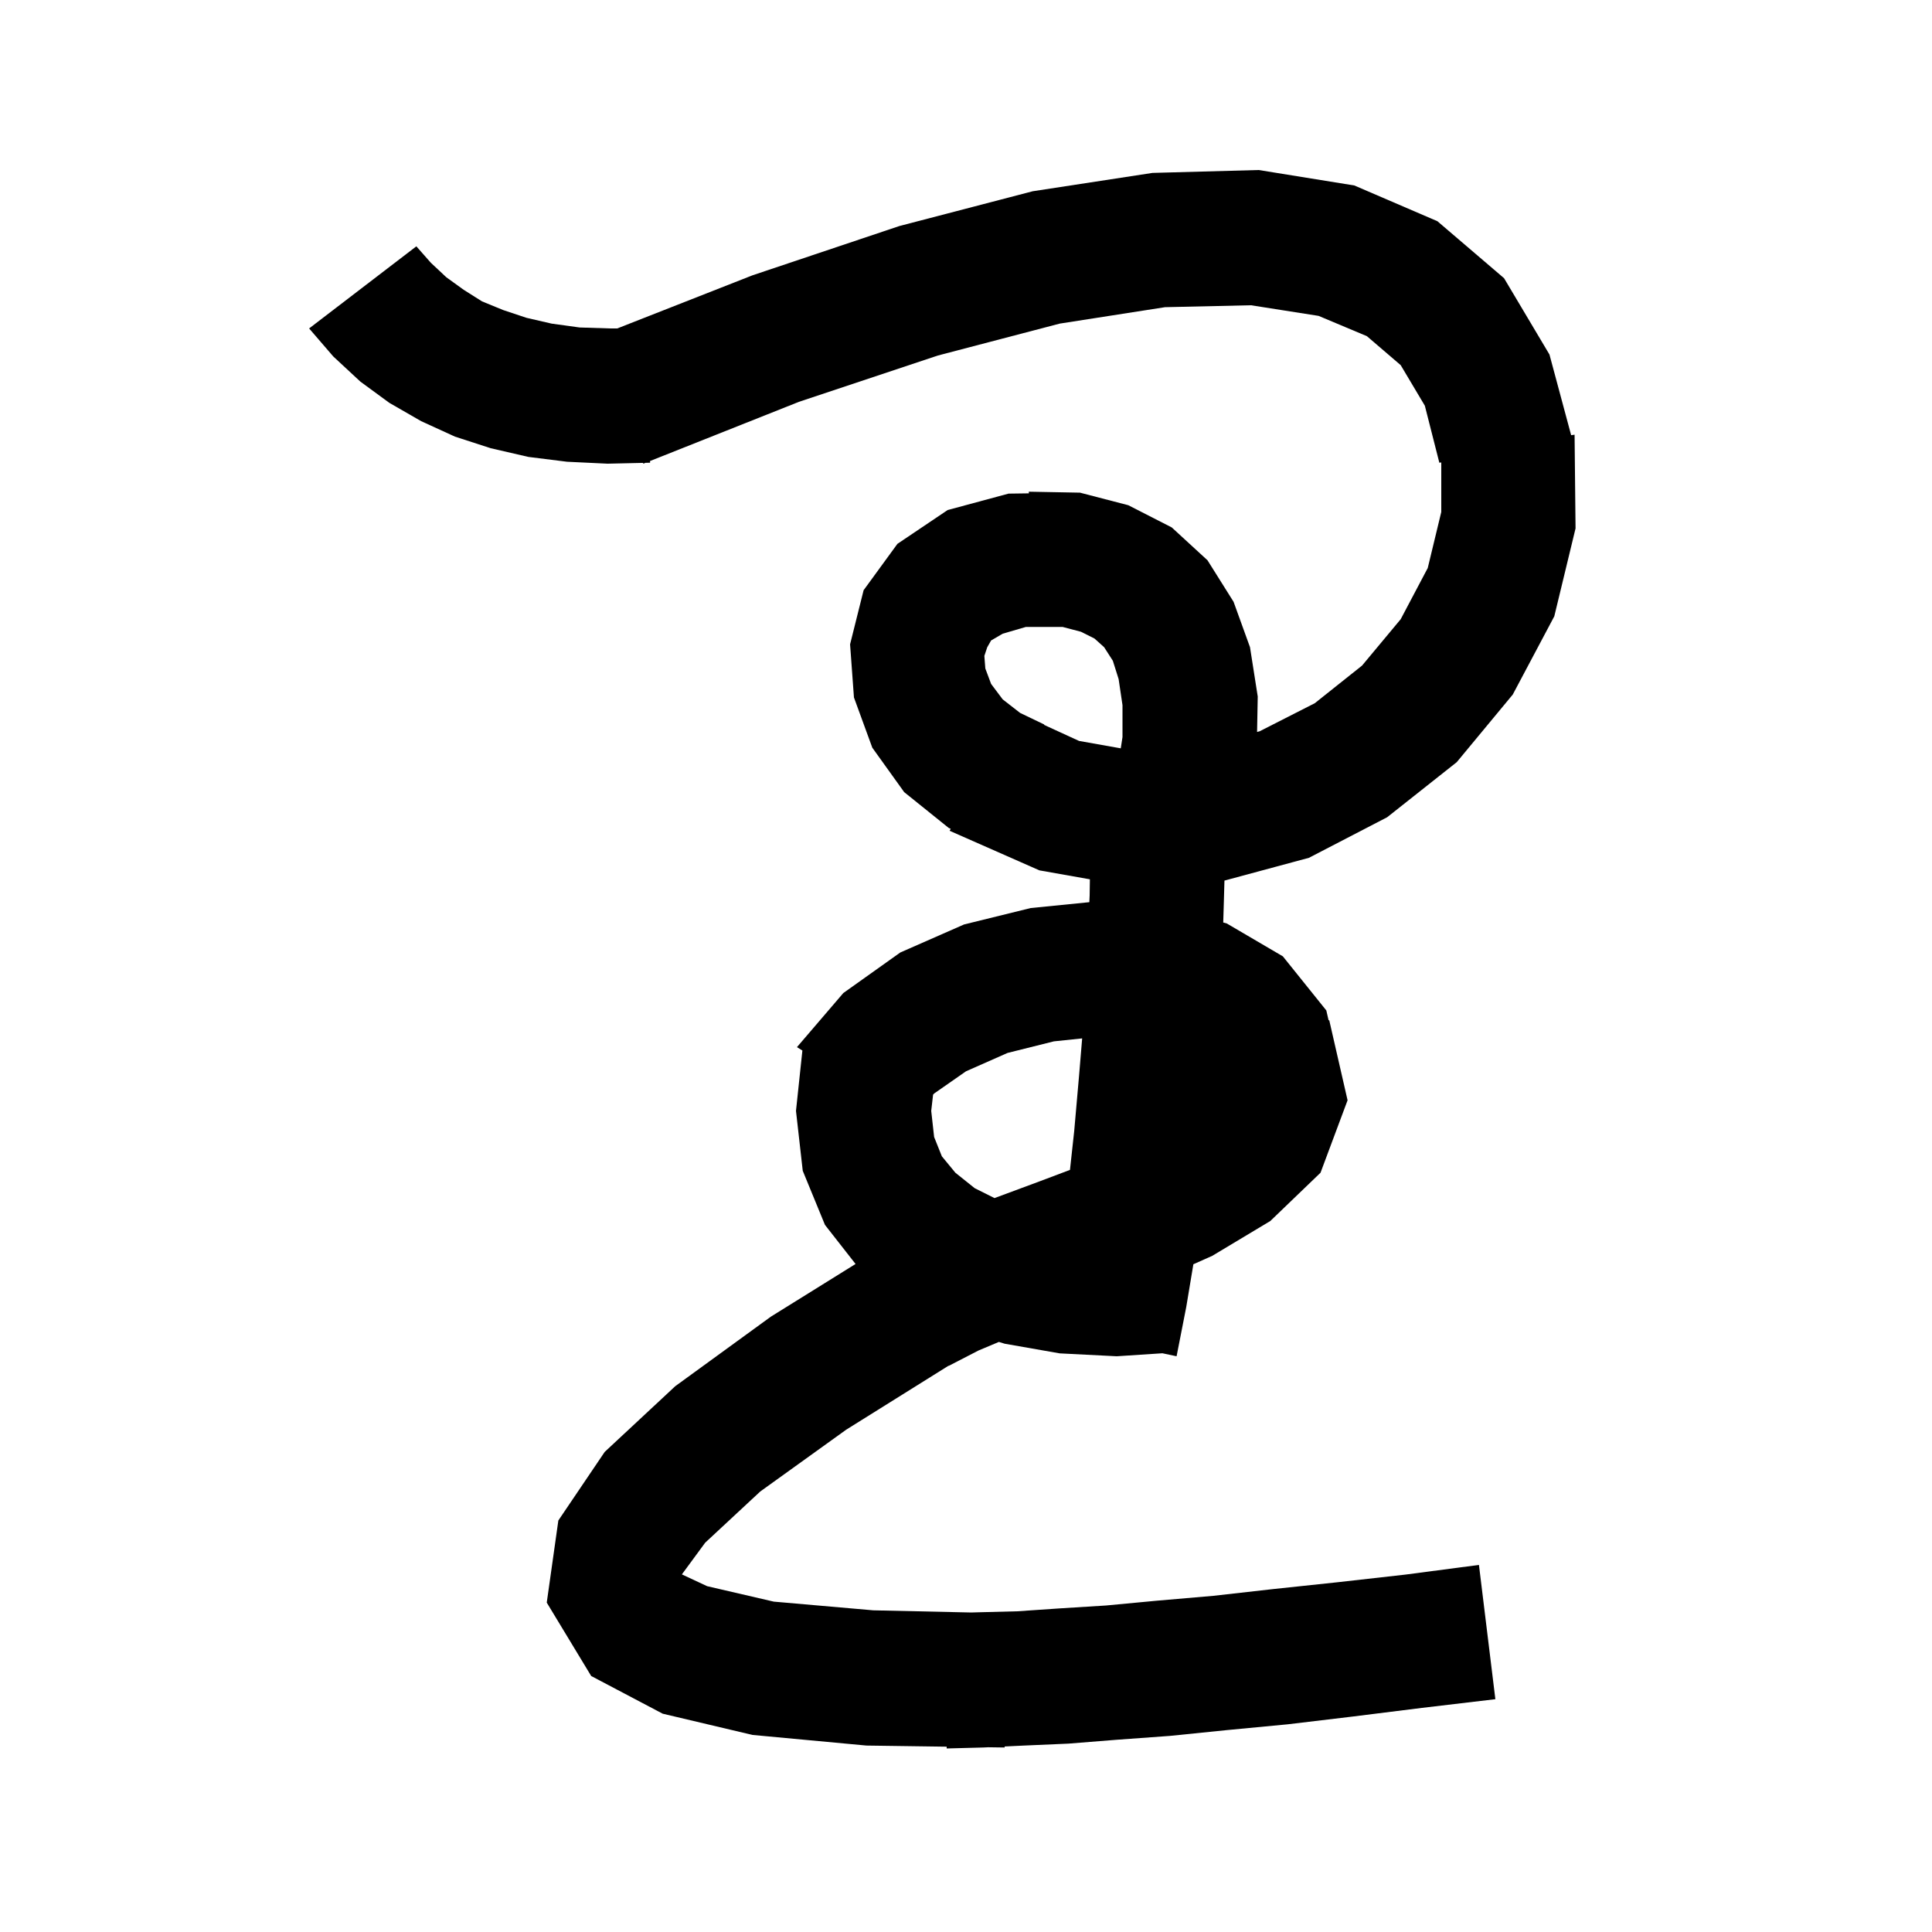 <svg xmlns="http://www.w3.org/2000/svg" xmlns:xlink="http://www.w3.org/1999/xlink" version="1.1" baseProfile="full" viewBox="0 0 200 200" width="200" height="200">
<g fill="black">
<path d="M 140.2 19.2 L 148.8 22.9 L 155.7 28.8 L 160.4 36.7 L 162.644 45.049 L 163.0 45.0 L 163.1 54.7 L 160.9 63.8 L 156.6 71.9 L 150.8 78.9 L 143.6 84.6 L 135.5 88.8 L 126.755 91.158 L 126.7 93.1 L 126.628 95.497 L 127.0 95.6 L 132.8 99.0 L 137.3 104.6 L 137.537 105.633 L 137.6 105.6 L 139.5 113.9 L 136.7 121.4 L 131.5 126.4 L 125.5 130.0 L 123.537 130.876 L 122.8 135.3 L 121.8 140.4 L 120.334 140.09 L 115.6 140.4 L 109.7 140.1 L 104.0 139.1 L 103.405 138.916 L 101.3 139.8 L 98.2 141.4 L 98.2 141.375 L 87.6 148.0 L 78.7 154.4 L 73.0 159.7 L 70.588 162.981 L 73.2 164.2 L 80.1 165.8 L 90.4 166.7 L 100.539 166.925 L 101.4 166.9 L 105.3 166.8 L 109.7 166.5 L 114.5 166.2 L 119.8 165.7 L 125.6 165.2 L 131.8 164.5 L 138.4 163.8 L 145.5 163.0 L 153.1 162.0 L 154.8 175.9 L 147.2 176.8 L 140.0 177.7 L 133.3 178.5 L 127.0 179.1 L 121.1 179.7 L 115.6 180.1 L 110.6 180.5 L 106.0 180.7 L 103.999 180.795 L 104.0 180.9 L 102.299 180.876 L 101.8 180.9 L 98.0 181.0 L 98.0 180.816 L 89.7 180.7 L 77.9 179.6 L 68.6 177.4 L 61.2 173.5 L 56.6 165.9 L 57.8 157.4 L 62.6 150.3 L 69.9 143.5 L 79.8 136.3 L 88.567 130.847 L 85.4 126.8 L 83.1 121.2 L 82.4 115.0 L 83.063 108.75 L 82.5 108.4 L 87.3 102.8 L 93.2 98.6 L 99.8 95.7 L 106.7 94.0 L 112.768 93.393 L 112.8 92.7 L 112.825 91.025 L 107.6 90.1 L 98.3 86.0 L 98.42 85.801 L 98.2 85.7 L 93.6 82.0 L 90.3 77.4 L 88.4 72.2 L 88.0 66.7 L 89.4 61.1 L 92.9 56.3 L 98.1 52.8 L 104.4 51.1 L 106.511 51.071 L 106.5 50.9 L 111.8 51.0 L 116.8 52.3 L 121.3 54.6 L 125.0 58.0 L 127.7 62.3 L 129.4 67.0 L 130.2 72.1 L 130.132 75.773 L 130.4 75.7 L 136.1 72.8 L 141.0 68.9 L 145.0 64.1 L 147.8 58.8 L 149.2 53.0 L 149.2 47.873 L 149.0 47.9 L 147.5 42.0 L 145.0 37.8 L 141.5 34.8 L 136.5 32.7 L 129.5 31.6 L 120.6 31.8 L 109.7 33.5 L 97.1 36.8 L 82.7 41.6 L 67.291 47.725 L 67.3 47.9 L 66.824 47.911 L 66.6 48.0 L 66.564 47.917 L 62.9 48.0 L 58.7 47.8 L 54.7 47.3 L 50.8 46.4 L 47.1 45.2 L 43.6 43.6 L 40.3 41.7 L 37.3 39.5 L 34.5 36.9 L 32.0 34.0 L 43.1 25.5 L 44.6 27.2 L 46.2 28.7 L 48.0 30.0 L 49.9 31.2 L 52.1 32.1 L 54.5 32.9 L 57.1 33.5 L 60.0 33.9 L 63.2 34.0 L 63.9 34.0 L 77.9 28.5 L 93.1 23.4 L 106.9 19.8 L 119.3 17.9 L 130.3 17.6 Z M 109.1 107.8 L 104.3 109.0 L 100.0 110.9 L 96.7 113.2 L 96.592 113.322 L 96.4 115.0 L 96.7 117.7 L 97.5 119.7 L 98.9 121.4 L 100.9 123.0 L 102.95 124.025 L 107.6 122.3 L 110.763 121.107 L 111.2 117.1 L 111.7 111.4 L 112.025 107.495 Z M 103.8 65.6 L 102.6 66.3 L 102.2 67.0 L 101.9 67.9 L 102.0 69.2 L 102.6 70.8 L 103.8 72.4 L 105.6 73.8 L 108.1 75.0 L 108.087 75.042 L 111.7 76.7 L 116.021 77.467 L 116.2 76.3 L 116.2 73.0 L 115.8 70.3 L 115.2 68.4 L 114.3 67.0 L 113.3 66.1 L 111.9 65.4 L 110.0 64.9 L 106.2 64.9 Z " />
</g>
</svg>
